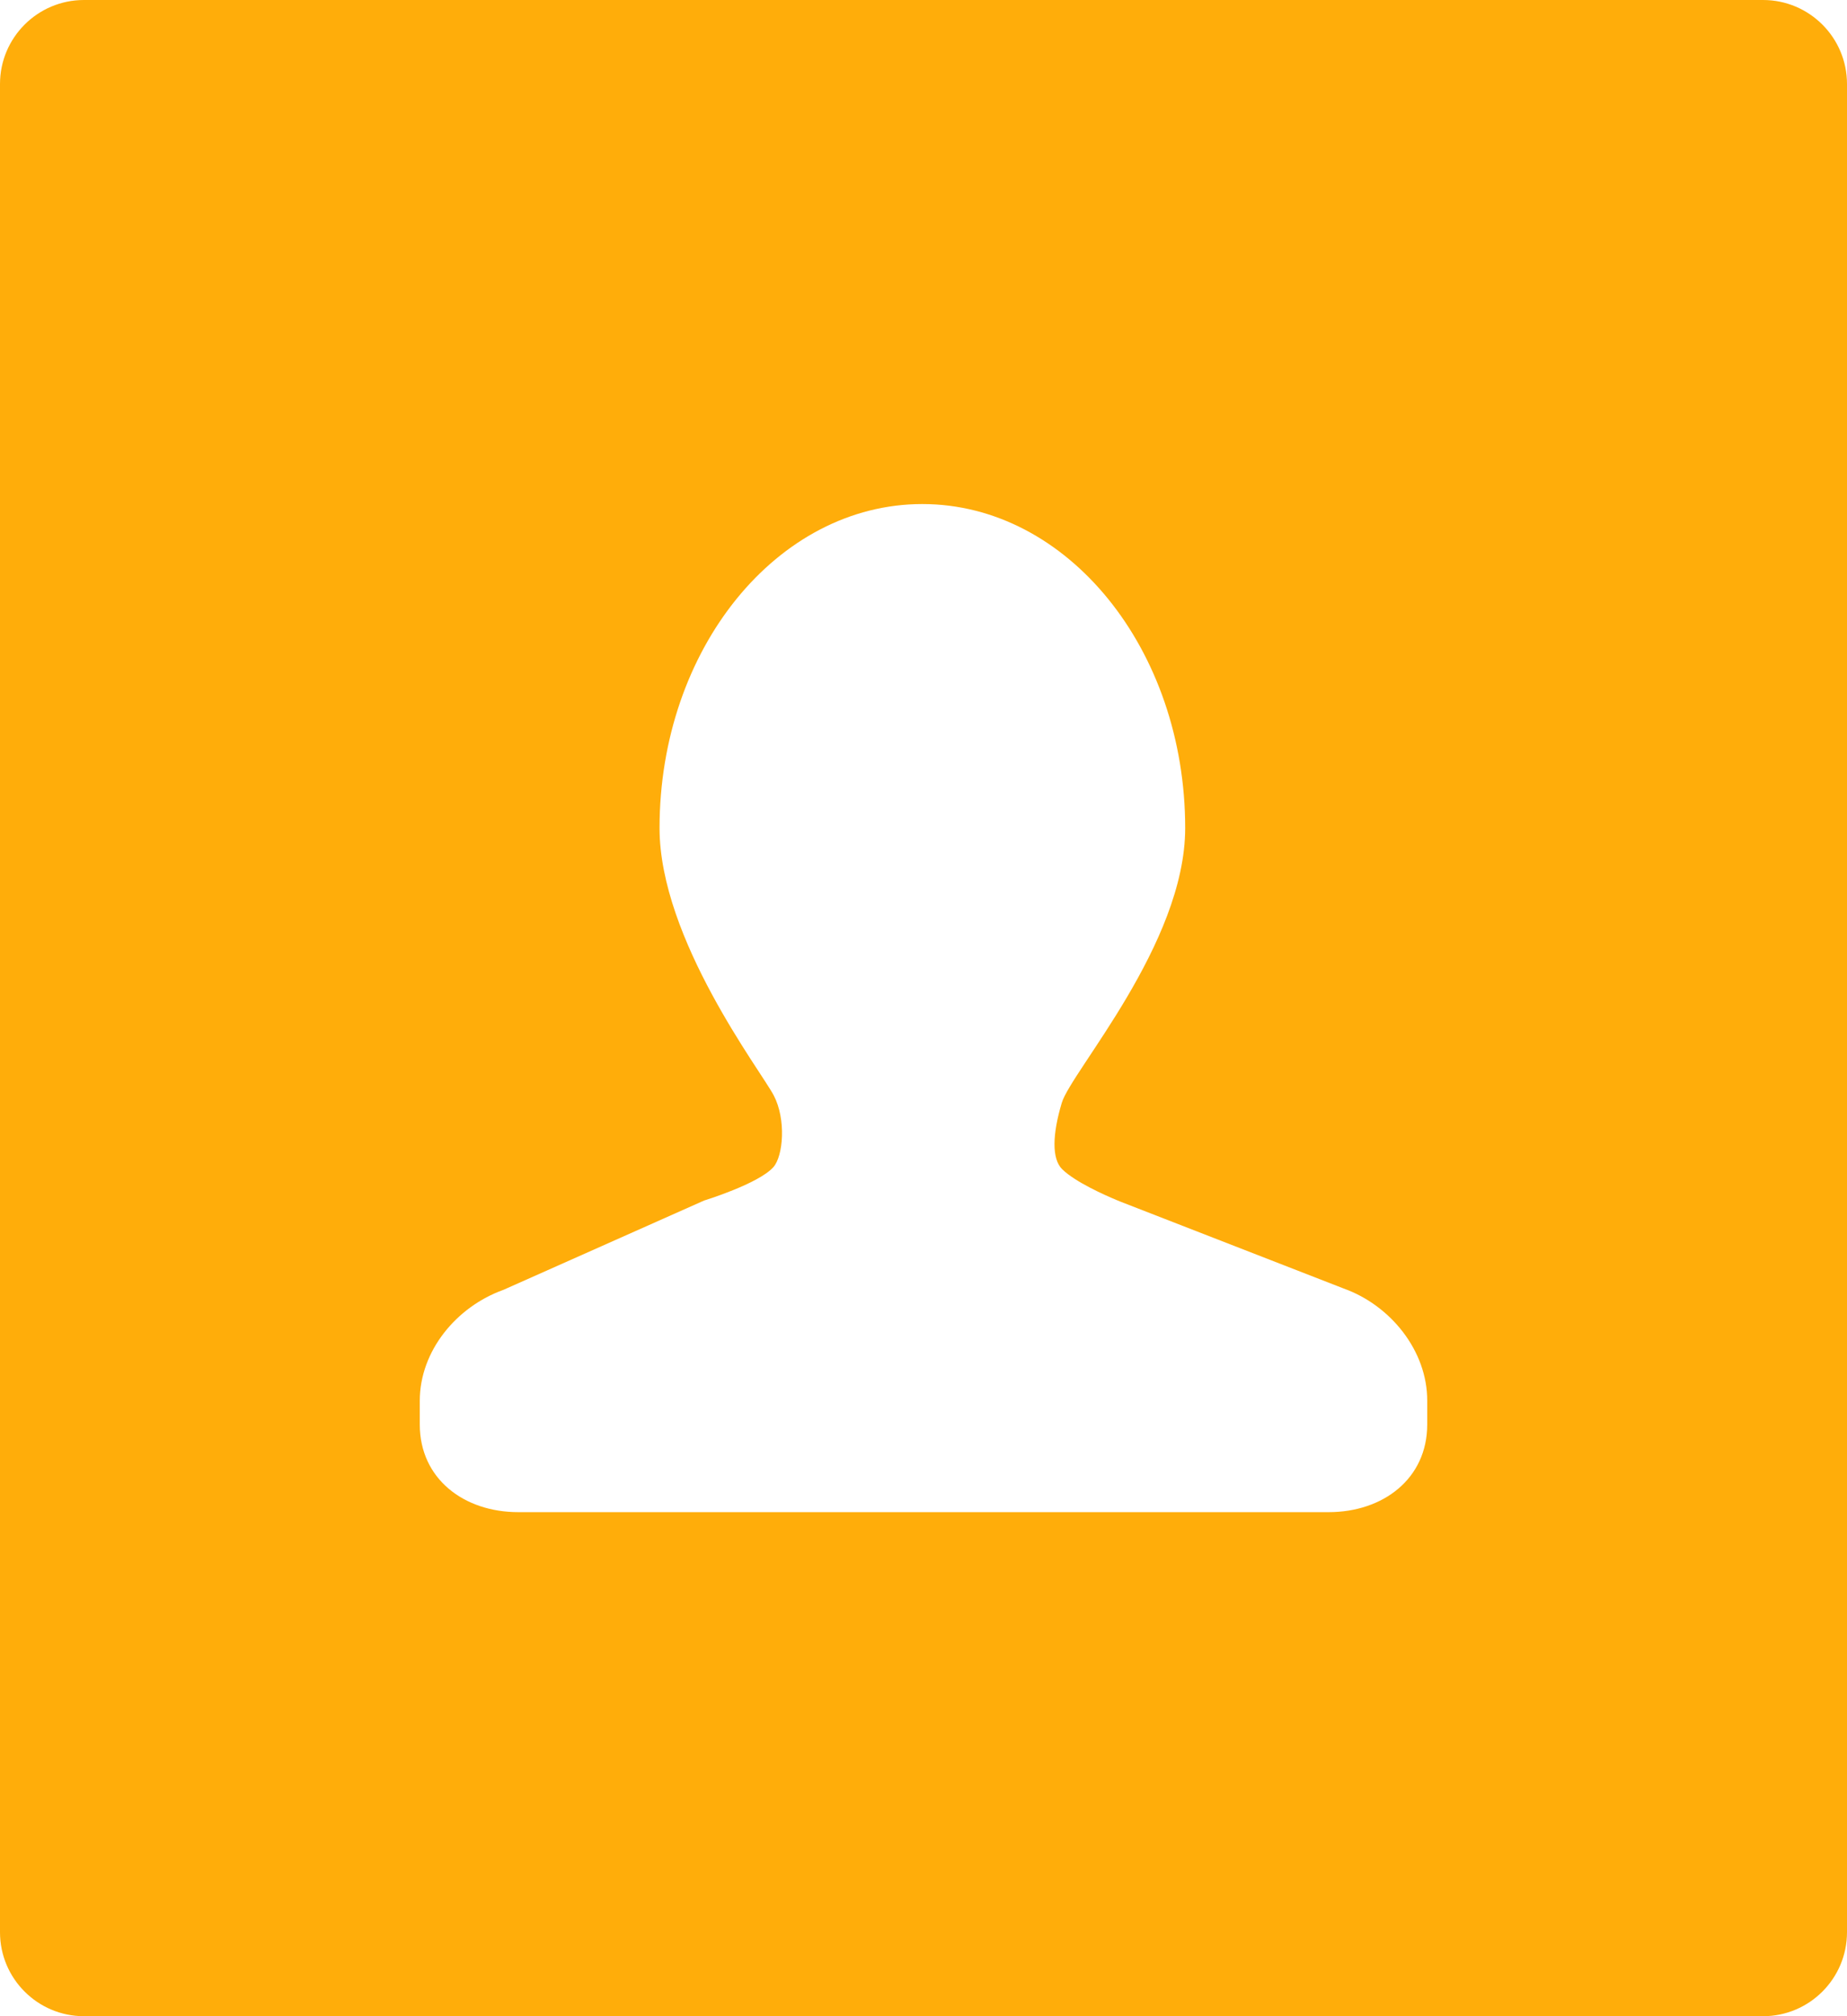 <?xml version="1.0" encoding="UTF-8"?>
<svg width="22px" height="24px" viewBox="0 0 22 24" version="1.1" xmlns="http://www.w3.org/2000/svg" xmlns:xlink="http://www.w3.org/1999/xlink">
    <!-- Generator: Sketch 57 (83077) - https://sketch.com -->
    <title>已有人数icon</title>
    <desc>Created with Sketch.</desc>
    <g id="页面-1" stroke="none" stroke-width="1" fill="none" fill-rule="evenodd">
        <path d="M21,0 C21.552,0 22,0.448 22,1 L22,23 C22,23.552 21.552,24 21,24 L1,24 C0.448,24 0,23.552 0,23 L0,1 C0,0.448 0.448,0 1,0 L21,0 Z M10.986,6 C9.257,6 7.856,7.727 7.856,9.857 C7.856,11.178 9.067,12.753 9.216,13.039 C9.366,13.325 9.329,13.762 9.212,13.893 C9.035,14.092 8.386,14.291 8.386,14.291 L5.996,15.354 C5.438,15.554 5,16.08 5,16.675 L5,16.956 C5,17.603 5.526,18 6.173,18 L15.826,18 C16.473,18 17,17.603 17,16.956 L17,16.675 C17.002,16.08 16.564,15.538 16.005,15.338 L13.354,14.307 L13.3,14.285 C13.164,14.228 12.809,14.072 12.652,13.918 C12.526,13.794 12.535,13.502 12.647,13.128 C12.758,12.755 14.117,11.236 14.117,9.857 C14.117,7.727 12.714,6 10.986,6 Z" id="已有人数icon" fill="#FFAD0A"></path>
    </g>
</svg>